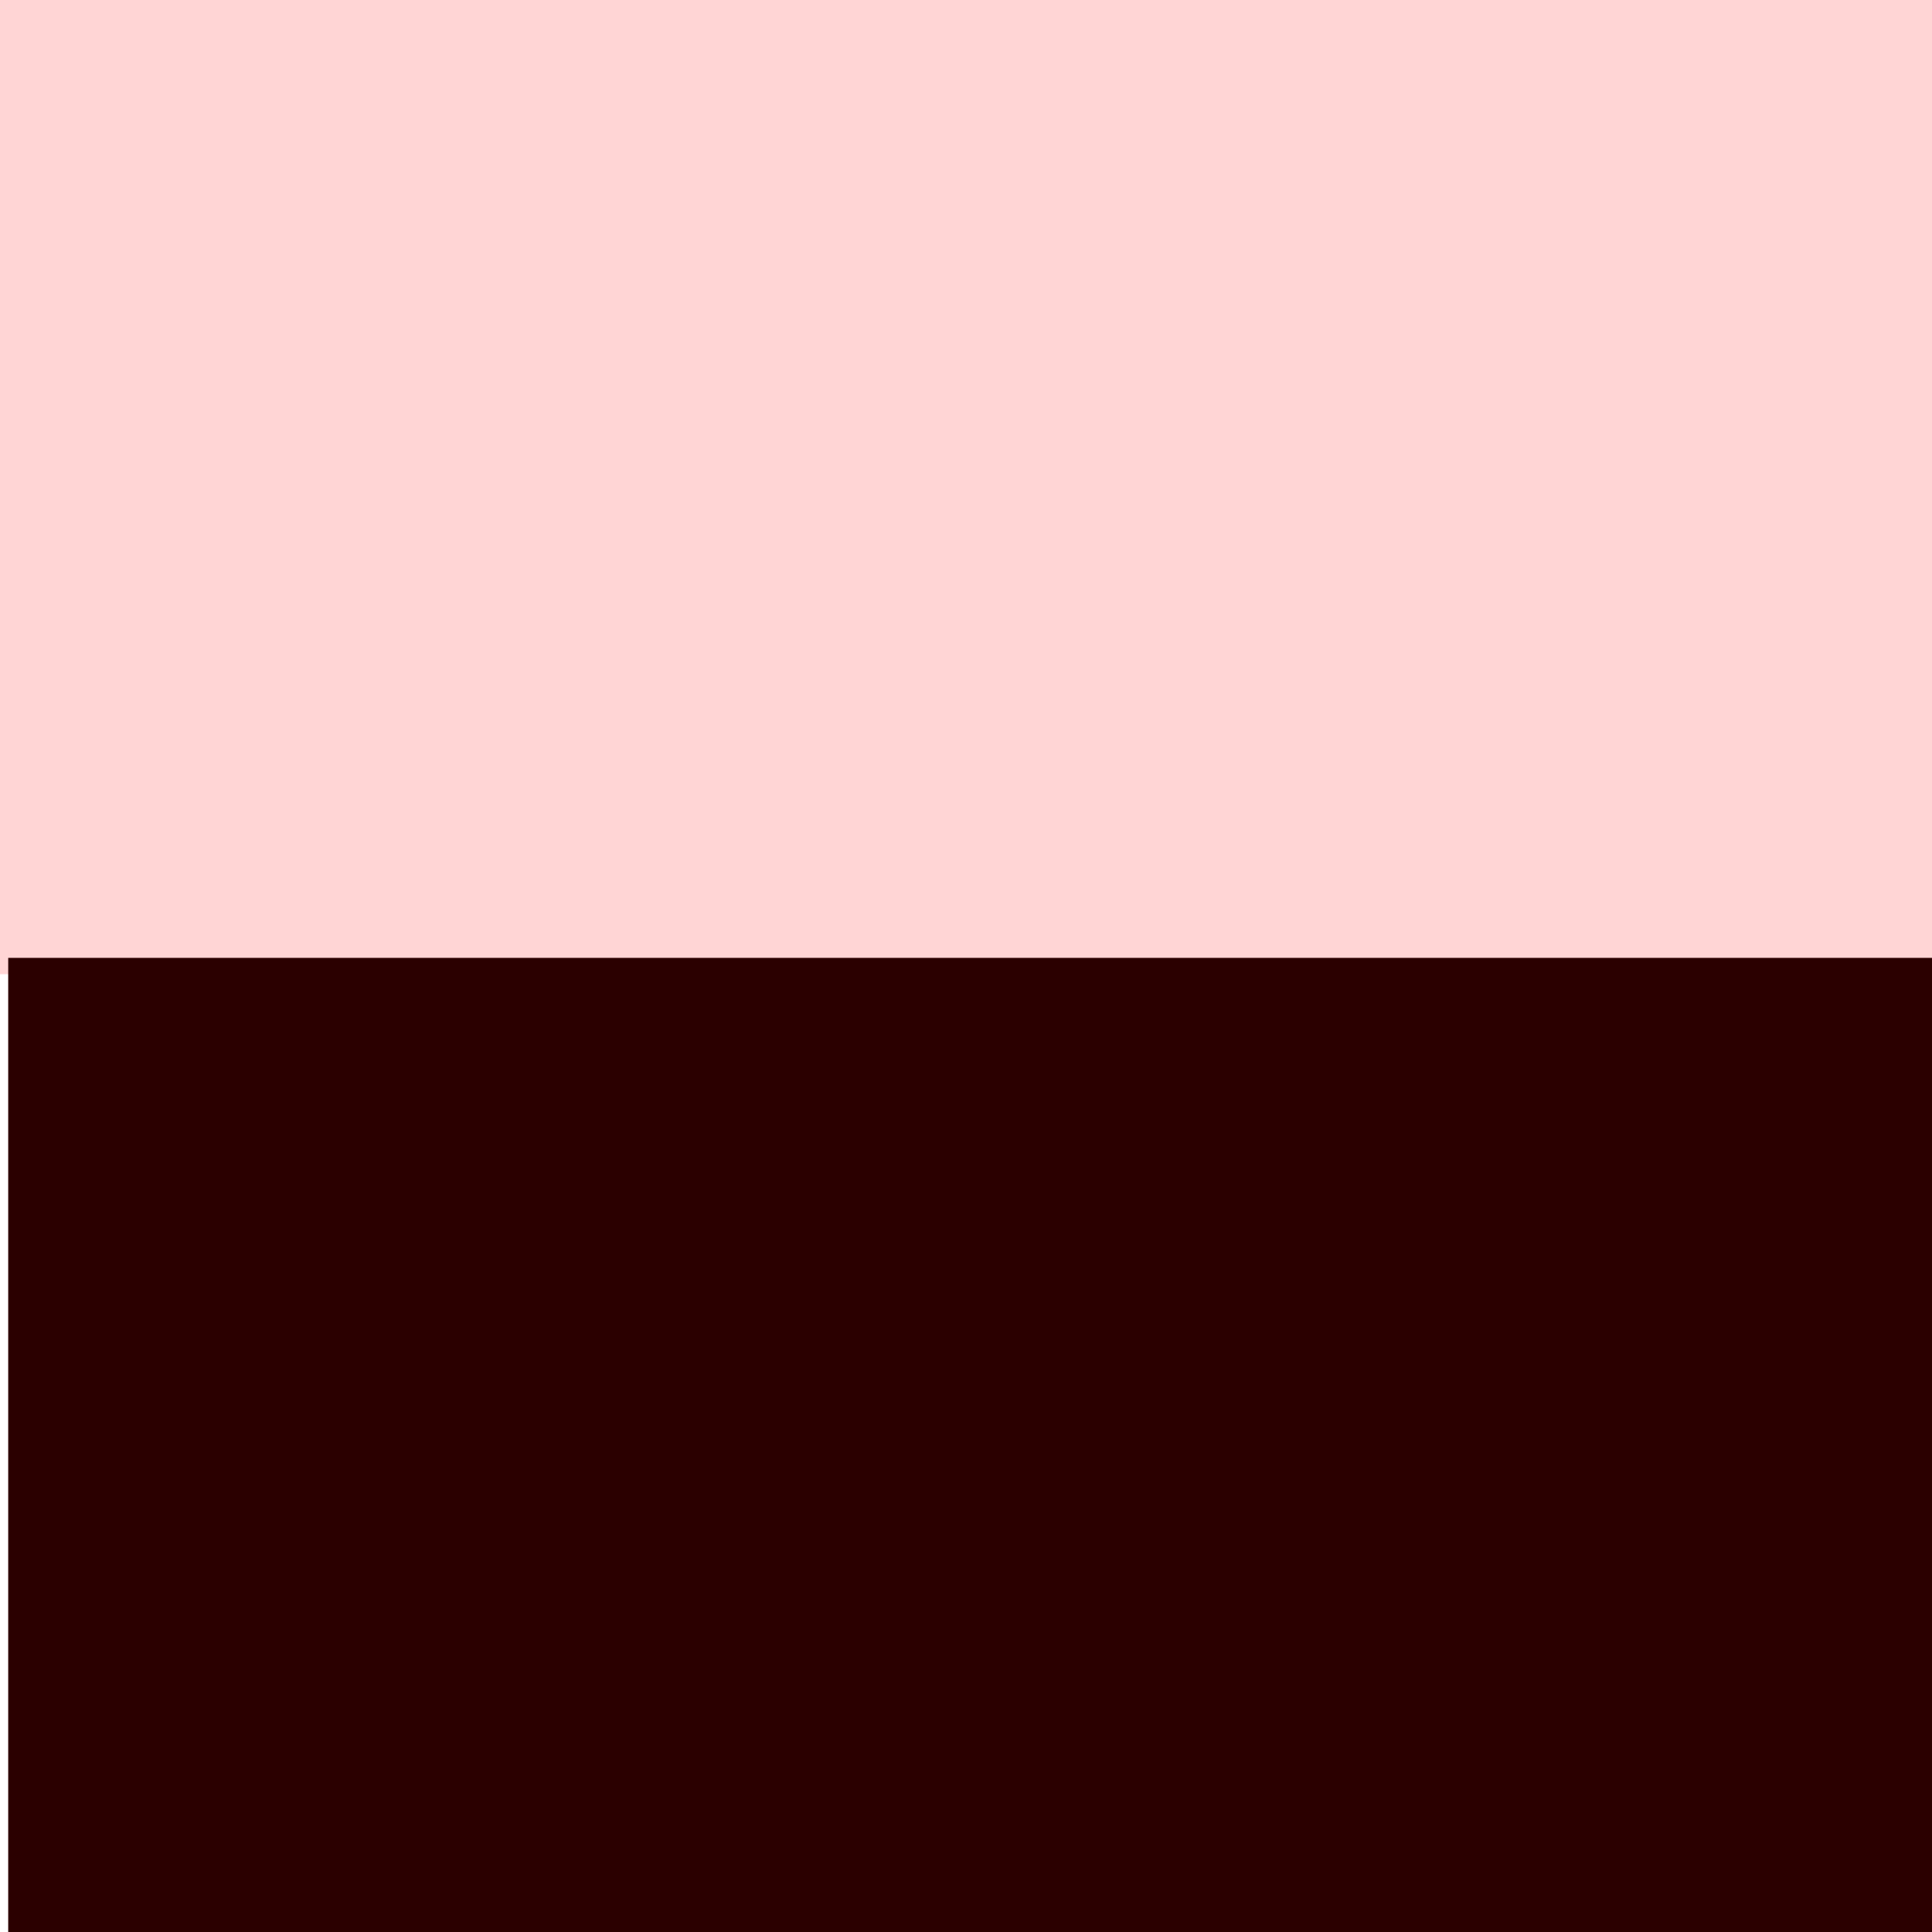 <?xml version="1.0" encoding="UTF-8" standalone="no"?>
<svg
   xmlns:dc="http://purl.org/dc/elements/1.1/"
   xmlns:cc="http://creativecommons.org/ns#"
   xmlns:rdf="http://www.w3.org/1999/02/22-rdf-syntax-ns#"
   xmlns:svg="http://www.w3.org/2000/svg"
   xmlns="http://www.w3.org/2000/svg"
   xmlns:sodipodi="http://sodipodi.sourceforge.net/DTD/sodipodi-0.dtd"
   xmlns:inkscape="http://www.inkscape.org/namespaces/inkscape"
   fill="#000000"
   height="24"
   viewBox="0 0 24 24"
   width="24"
   id="svg2"
   version="1.1"
   inkscape:version="0.48.5 r10040"
   sodipodi:docname="logo4.svg">
  <defs
     id="defs10" />
  <sodipodi:namedview
     pagecolor="#ffffff"
     bordercolor="#666666"
     borderopacity="1"
     objecttolerance="10"
     gridtolerance="10"
     guidetolerance="10"
     inkscape:pageopacity="0"
     inkscape:pageshadow="2"
     inkscape:window-width="987"
     inkscape:window-height="673"
     id="namedview8"
     showgrid="false"
     inkscape:zoom="9.8333333"
     inkscape:cx="6"
     inkscape:cy="12"
     inkscape:window-x="1440"
     inkscape:window-y="0"
     inkscape:window-maximized="0"
     inkscape:current-layer="svg2" />
  <path
     d="M0 0h24v24H0z"
     fill="none"
     id="path4" />
  <rect
     style="opacity:1;fill:#ffd5d5;fill-opacity:1;fill-rule:nonzero;stroke:none"
     id="rect2989"
     width="24.203"
     height="12.203"
     x="0"
     y="-12.102"
     transform="scale(1,-1)" />
  <rect
     style="opacity:1;fill:#2b0000;fill-opacity:1;fill-rule:nonzero;stroke:none"
     id="rect2989-3"
     width="24.203"
     height="12.203"
     x="0.102"
     y="-24.102"
     transform="scale(1,-1)" />
</svg>
